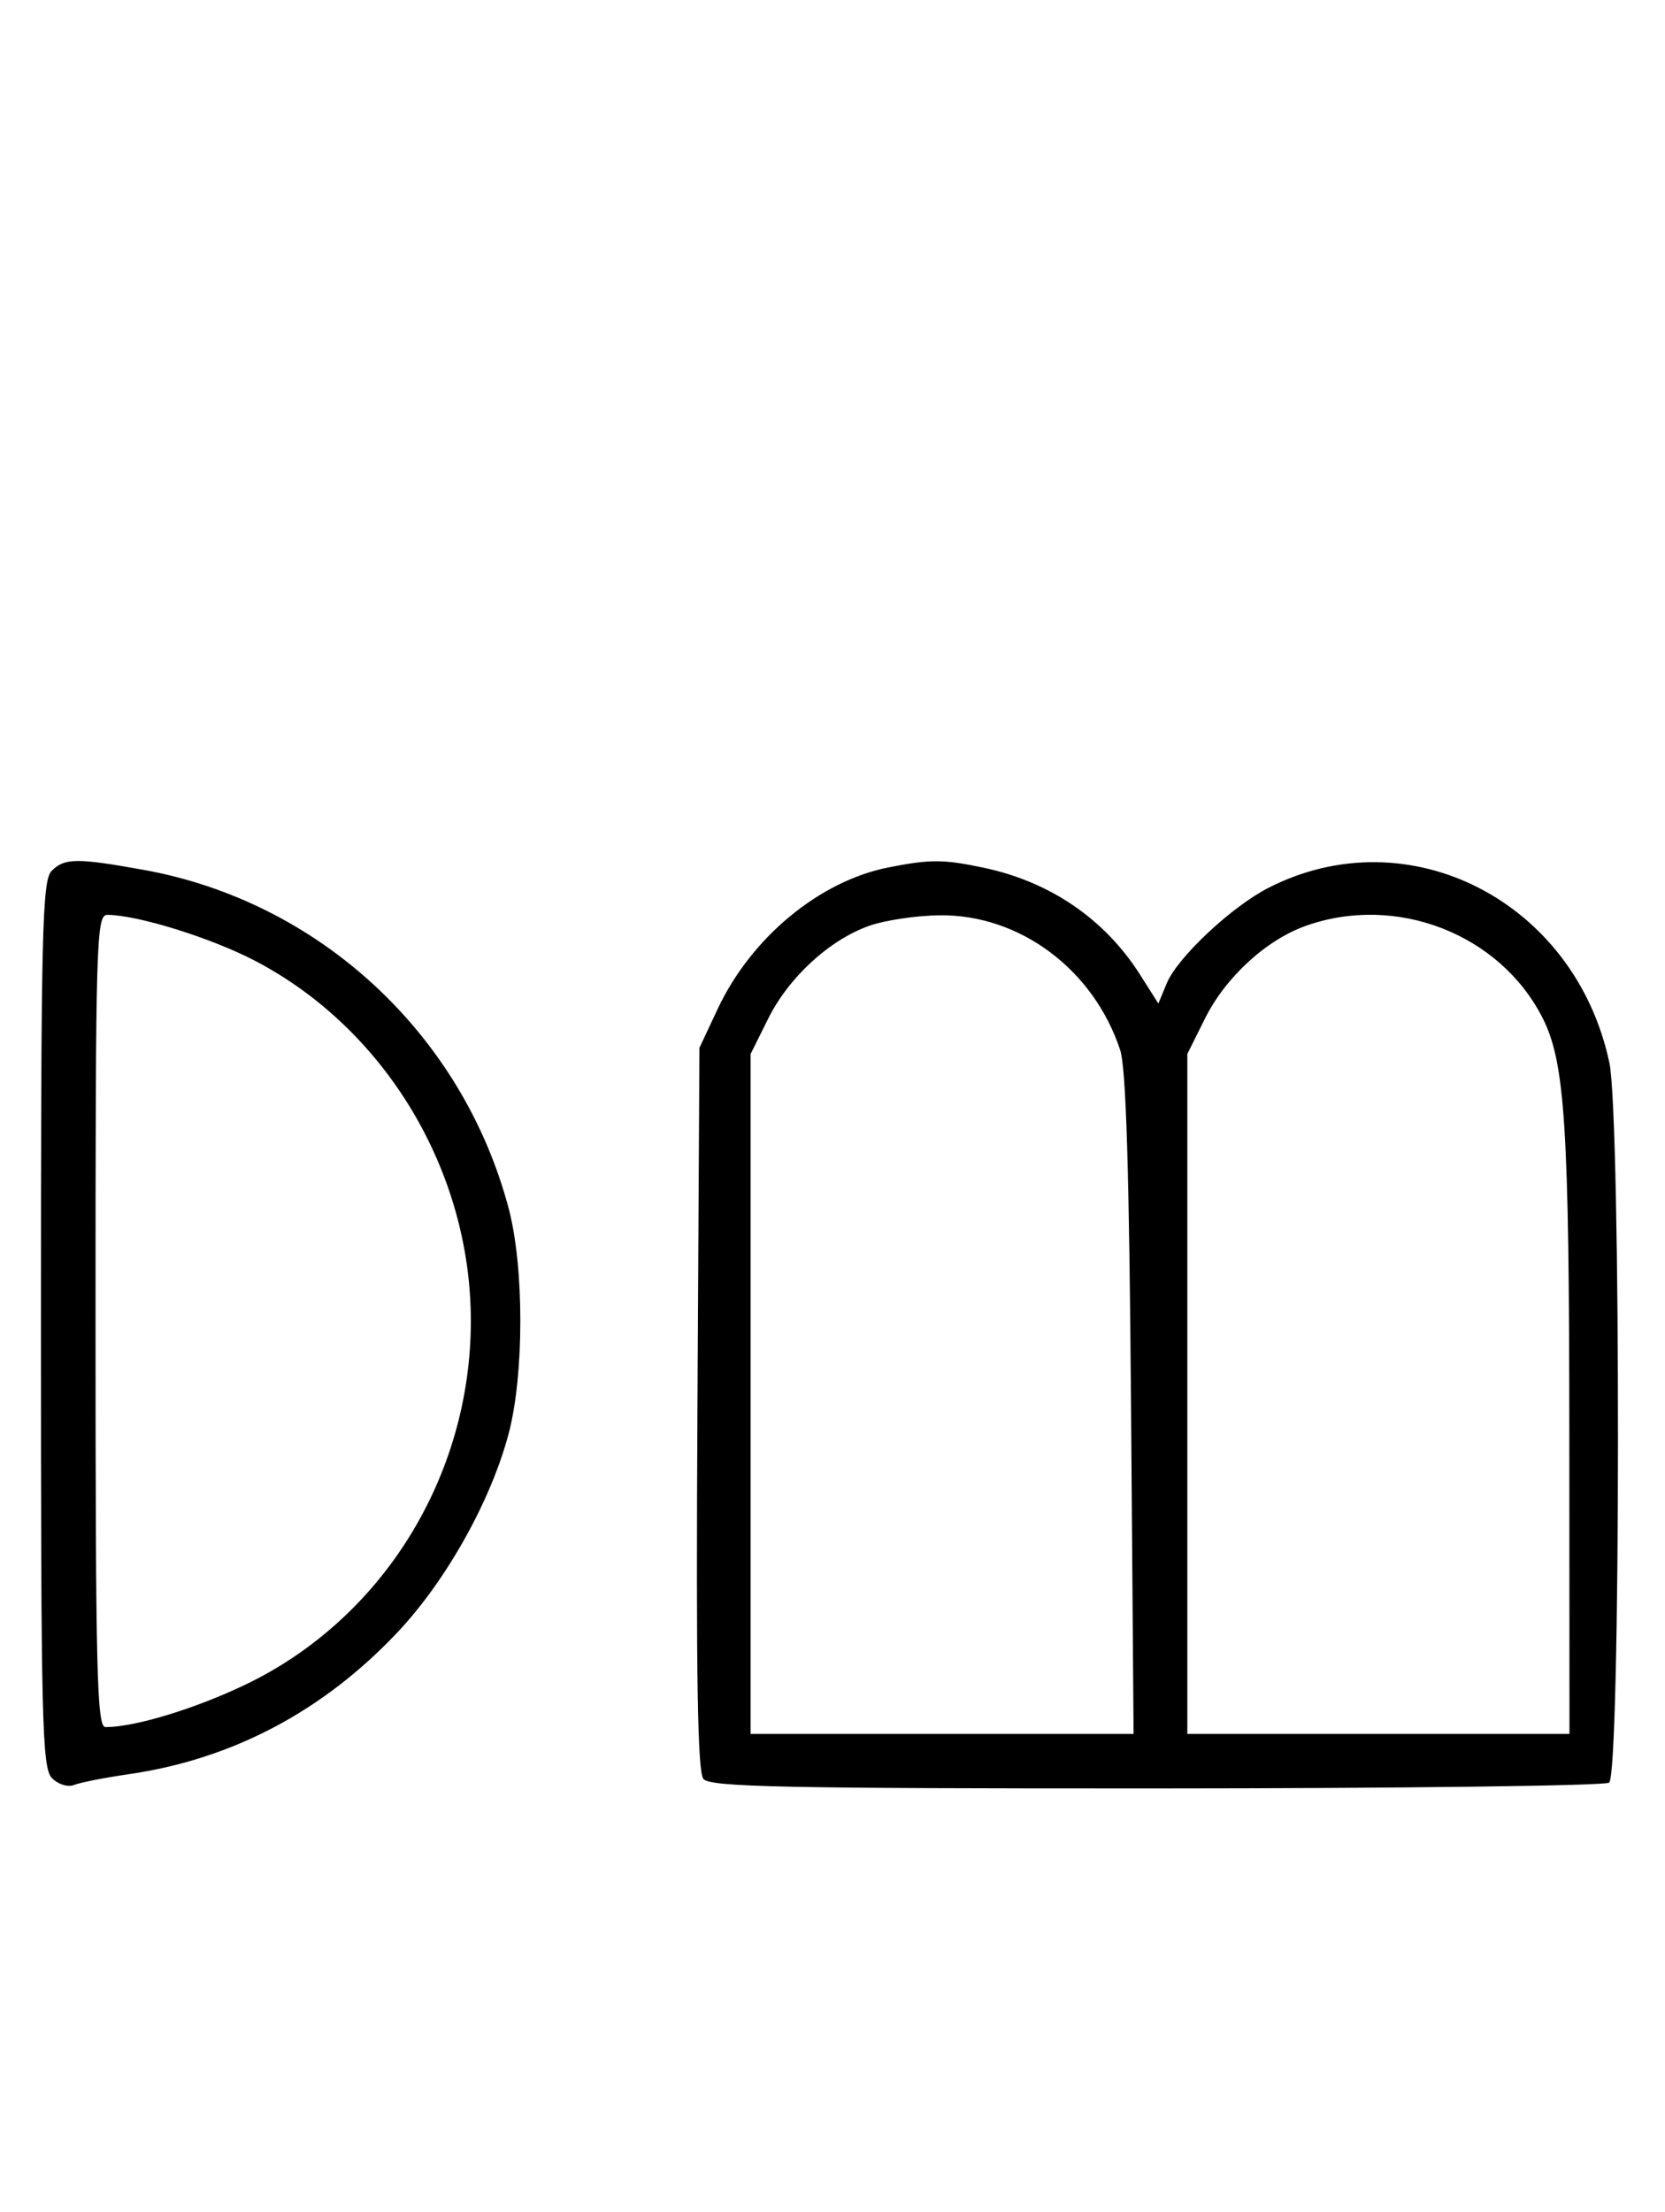 <svg xmlns="http://www.w3.org/2000/svg" width="244" height="324" viewBox="0 0 244 324" version="1.1">
	<path d="M 7.571 127.571 C 6.175 128.968, 6 136.372, 6 194 C 6 252.599, 6.157 259.014, 7.629 260.486 C 8.557 261.414, 9.956 261.837, 10.879 261.468 C 11.771 261.113, 15.379 260.404, 18.898 259.894 C 34.044 257.698, 47.349 250.674, 58.246 239.122 C 65.401 231.538, 71.943 219.848, 74.544 210 C 76.823 201.372, 76.823 185.618, 74.543 177.017 C 67.774 151.481, 46.795 132.047, 21 127.416 C 11.231 125.662, 9.460 125.683, 7.571 127.571 M 130.223 127.062 C 120.075 129.062, 110.071 137.350, 105.160 147.825 L 102.500 153.500 102.208 206.347 C 101.992 245.453, 102.219 259.559, 103.081 260.597 C 104.058 261.775, 114.694 261.998, 169.372 261.985 C 205.193 261.976, 235.087 261.597, 235.804 261.143 C 237.516 260.056, 237.557 163.726, 235.849 155.680 C 230.830 132.039, 206.487 119.548, 185.900 130.051 C 180.487 132.813, 172.551 140.255, 170.983 144.041 L 169.755 147.005 167.053 142.753 C 161.899 134.641, 153.918 129.183, 144.201 127.123 C 138.253 125.862, 136.352 125.854, 130.223 127.062 M 14 193.500 C 14 244.825, 14.199 253, 15.451 253 C 19.737 253, 28.473 250.355, 35.899 246.809 C 56.021 237.201, 69 216.298, 69 193.500 C 69 171.579, 56.519 150.749, 37.397 140.757 C 30.962 137.394, 20.233 134.053, 15.750 134.015 C 14.103 134.001, 14 137.494, 14 193.500 M 127.385 135.617 C 121.552 137.686, 115.605 143.144, 112.588 149.199 L 110 154.393 110 204.196 L 110 254 138.061 254 L 166.122 254 165.748 205.750 C 165.482 171.519, 165.021 156.432, 164.160 153.823 C 160.258 142, 149.425 133.928, 137.663 134.079 C 134.273 134.122, 129.648 134.815, 127.385 135.617 M 191.385 135.617 C 185.552 137.686, 179.605 143.144, 176.588 149.199 L 174 154.393 174 204.196 L 174 254 202 254 L 230 254 229.980 210.250 C 229.960 164.939, 229.356 155.579, 226.036 149.071 C 219.776 136.801, 204.630 130.920, 191.385 135.617 " stroke="none" fill="black" fill-rule="evenodd"/>
</svg>